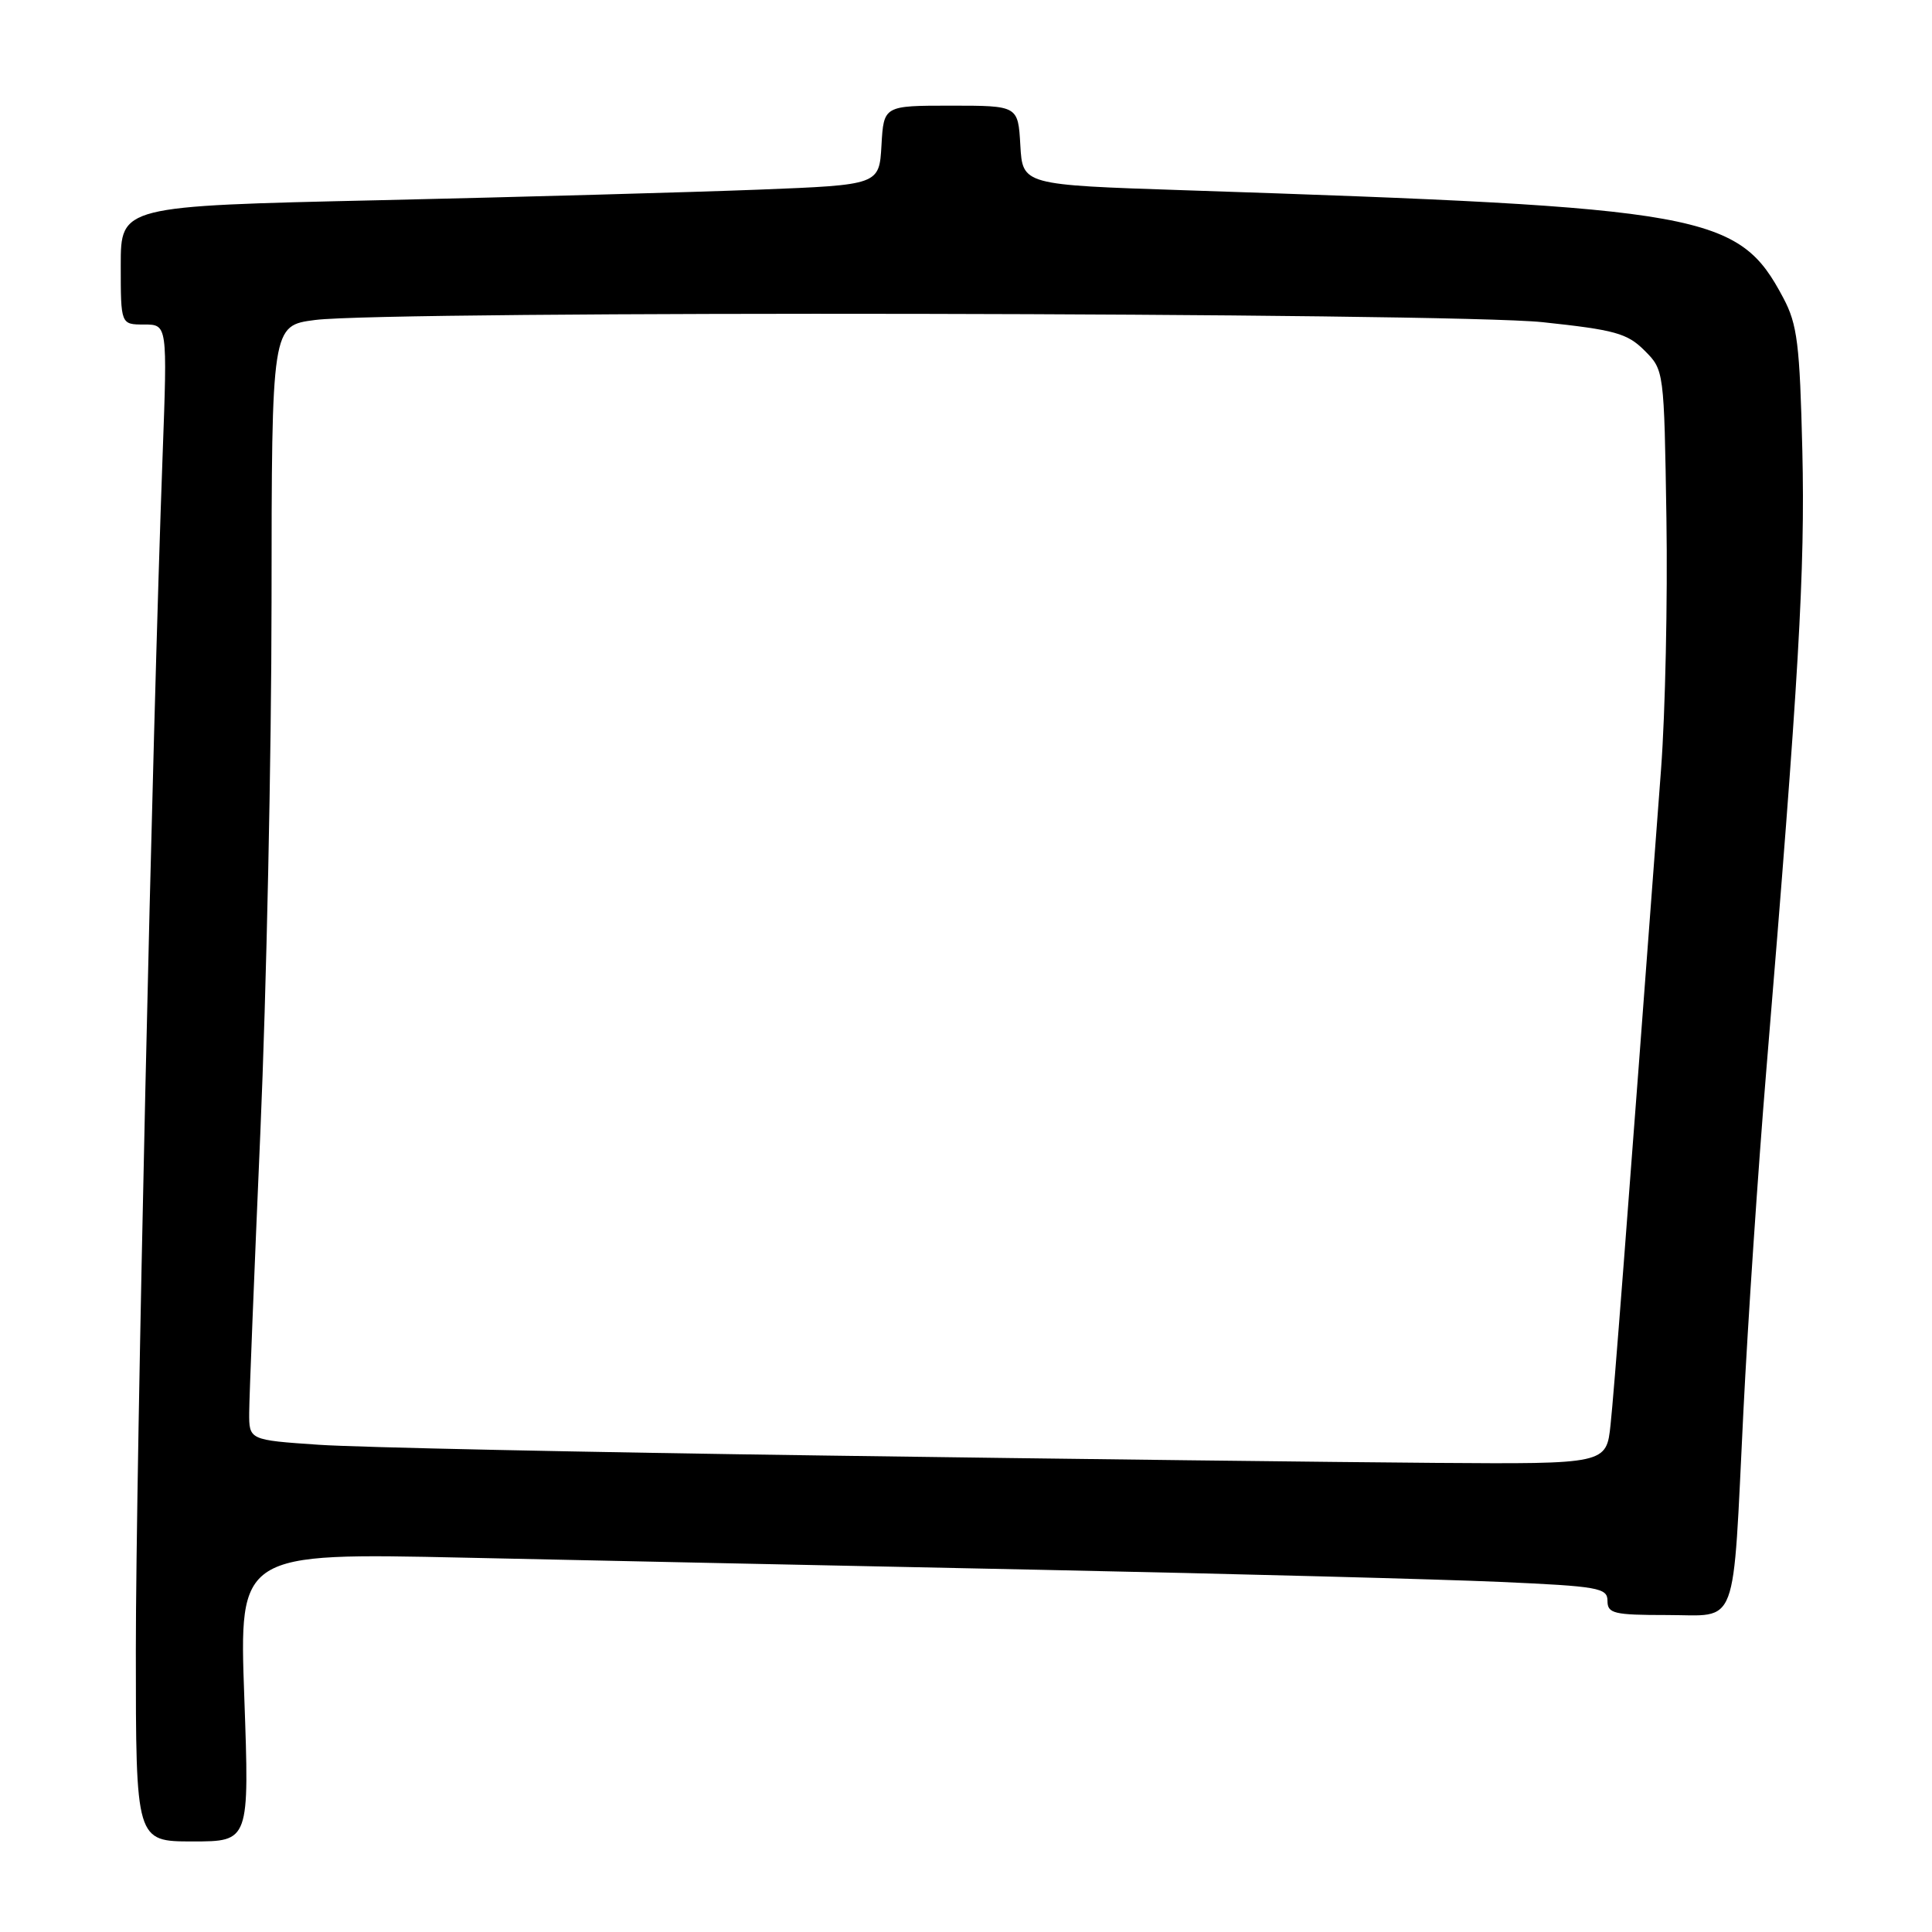 <?xml version="1.0" encoding="UTF-8" standalone="no"?>
<!DOCTYPE svg PUBLIC "-//W3C//DTD SVG 1.1//EN" "http://www.w3.org/Graphics/SVG/1.1/DTD/svg11.dtd" >
<svg xmlns="http://www.w3.org/2000/svg" xmlns:xlink="http://www.w3.org/1999/xlink" version="1.1" viewBox="0 0 256 256">
 <g >
 <path fill="currentColor"
d=" M 32.37 224.88 C 31.68 205.75 31.68 205.75 61.59 206.40 C 78.04 206.76 112.42 207.48 138.00 208.01 C 163.57 208.54 190.91 209.26 198.75 209.61 C 211.80 210.19 213.00 210.40 213.00 212.12 C 213.00 213.80 213.84 214.00 220.88 214.00 C 230.46 214.00 229.55 216.43 231.01 187.00 C 231.60 175.18 232.96 154.93 234.03 142.00 C 238.37 89.68 239.19 75.52 238.82 59.74 C 238.48 45.59 238.16 42.99 236.31 39.50 C 230.36 28.25 226.16 27.50 157.00 25.21 C 135.50 24.50 135.50 24.50 135.20 19.25 C 134.90 14.00 134.90 14.00 126.00 14.00 C 117.10 14.00 117.10 14.00 116.80 19.25 C 116.50 24.50 116.50 24.50 100.50 25.13 C 91.70 25.47 69.09 26.10 50.25 26.53 C 16.00 27.30 16.00 27.30 16.00 35.15 C 16.00 43.00 16.00 43.00 19.09 43.00 C 22.18 43.00 22.18 43.00 21.55 60.25 C 20.18 97.27 18.00 194.66 18.00 218.69 C 18.00 244.00 18.00 244.00 25.53 244.00 C 33.05 244.00 33.05 244.00 32.37 224.88 Z  M 109.50 192.87 C 77.60 192.43 47.34 191.79 42.25 191.44 C 33.00 190.81 33.00 190.81 33.02 187.16 C 33.03 185.15 33.70 168.43 34.50 150.00 C 35.30 131.57 35.97 99.99 35.98 79.82 C 36.00 43.14 36.00 43.14 41.75 42.40 C 51.48 41.14 192.12 41.40 204.40 42.69 C 213.98 43.71 215.62 44.16 217.90 46.44 C 220.50 49.04 220.50 49.05 220.81 68.67 C 220.98 79.47 220.66 94.42 220.10 101.90 C 215.38 164.86 213.89 184.21 213.41 188.75 C 212.86 194.00 212.86 194.00 190.18 193.84 C 177.71 193.75 141.40 193.32 109.50 192.87 Z "/>
</g>
</svg>